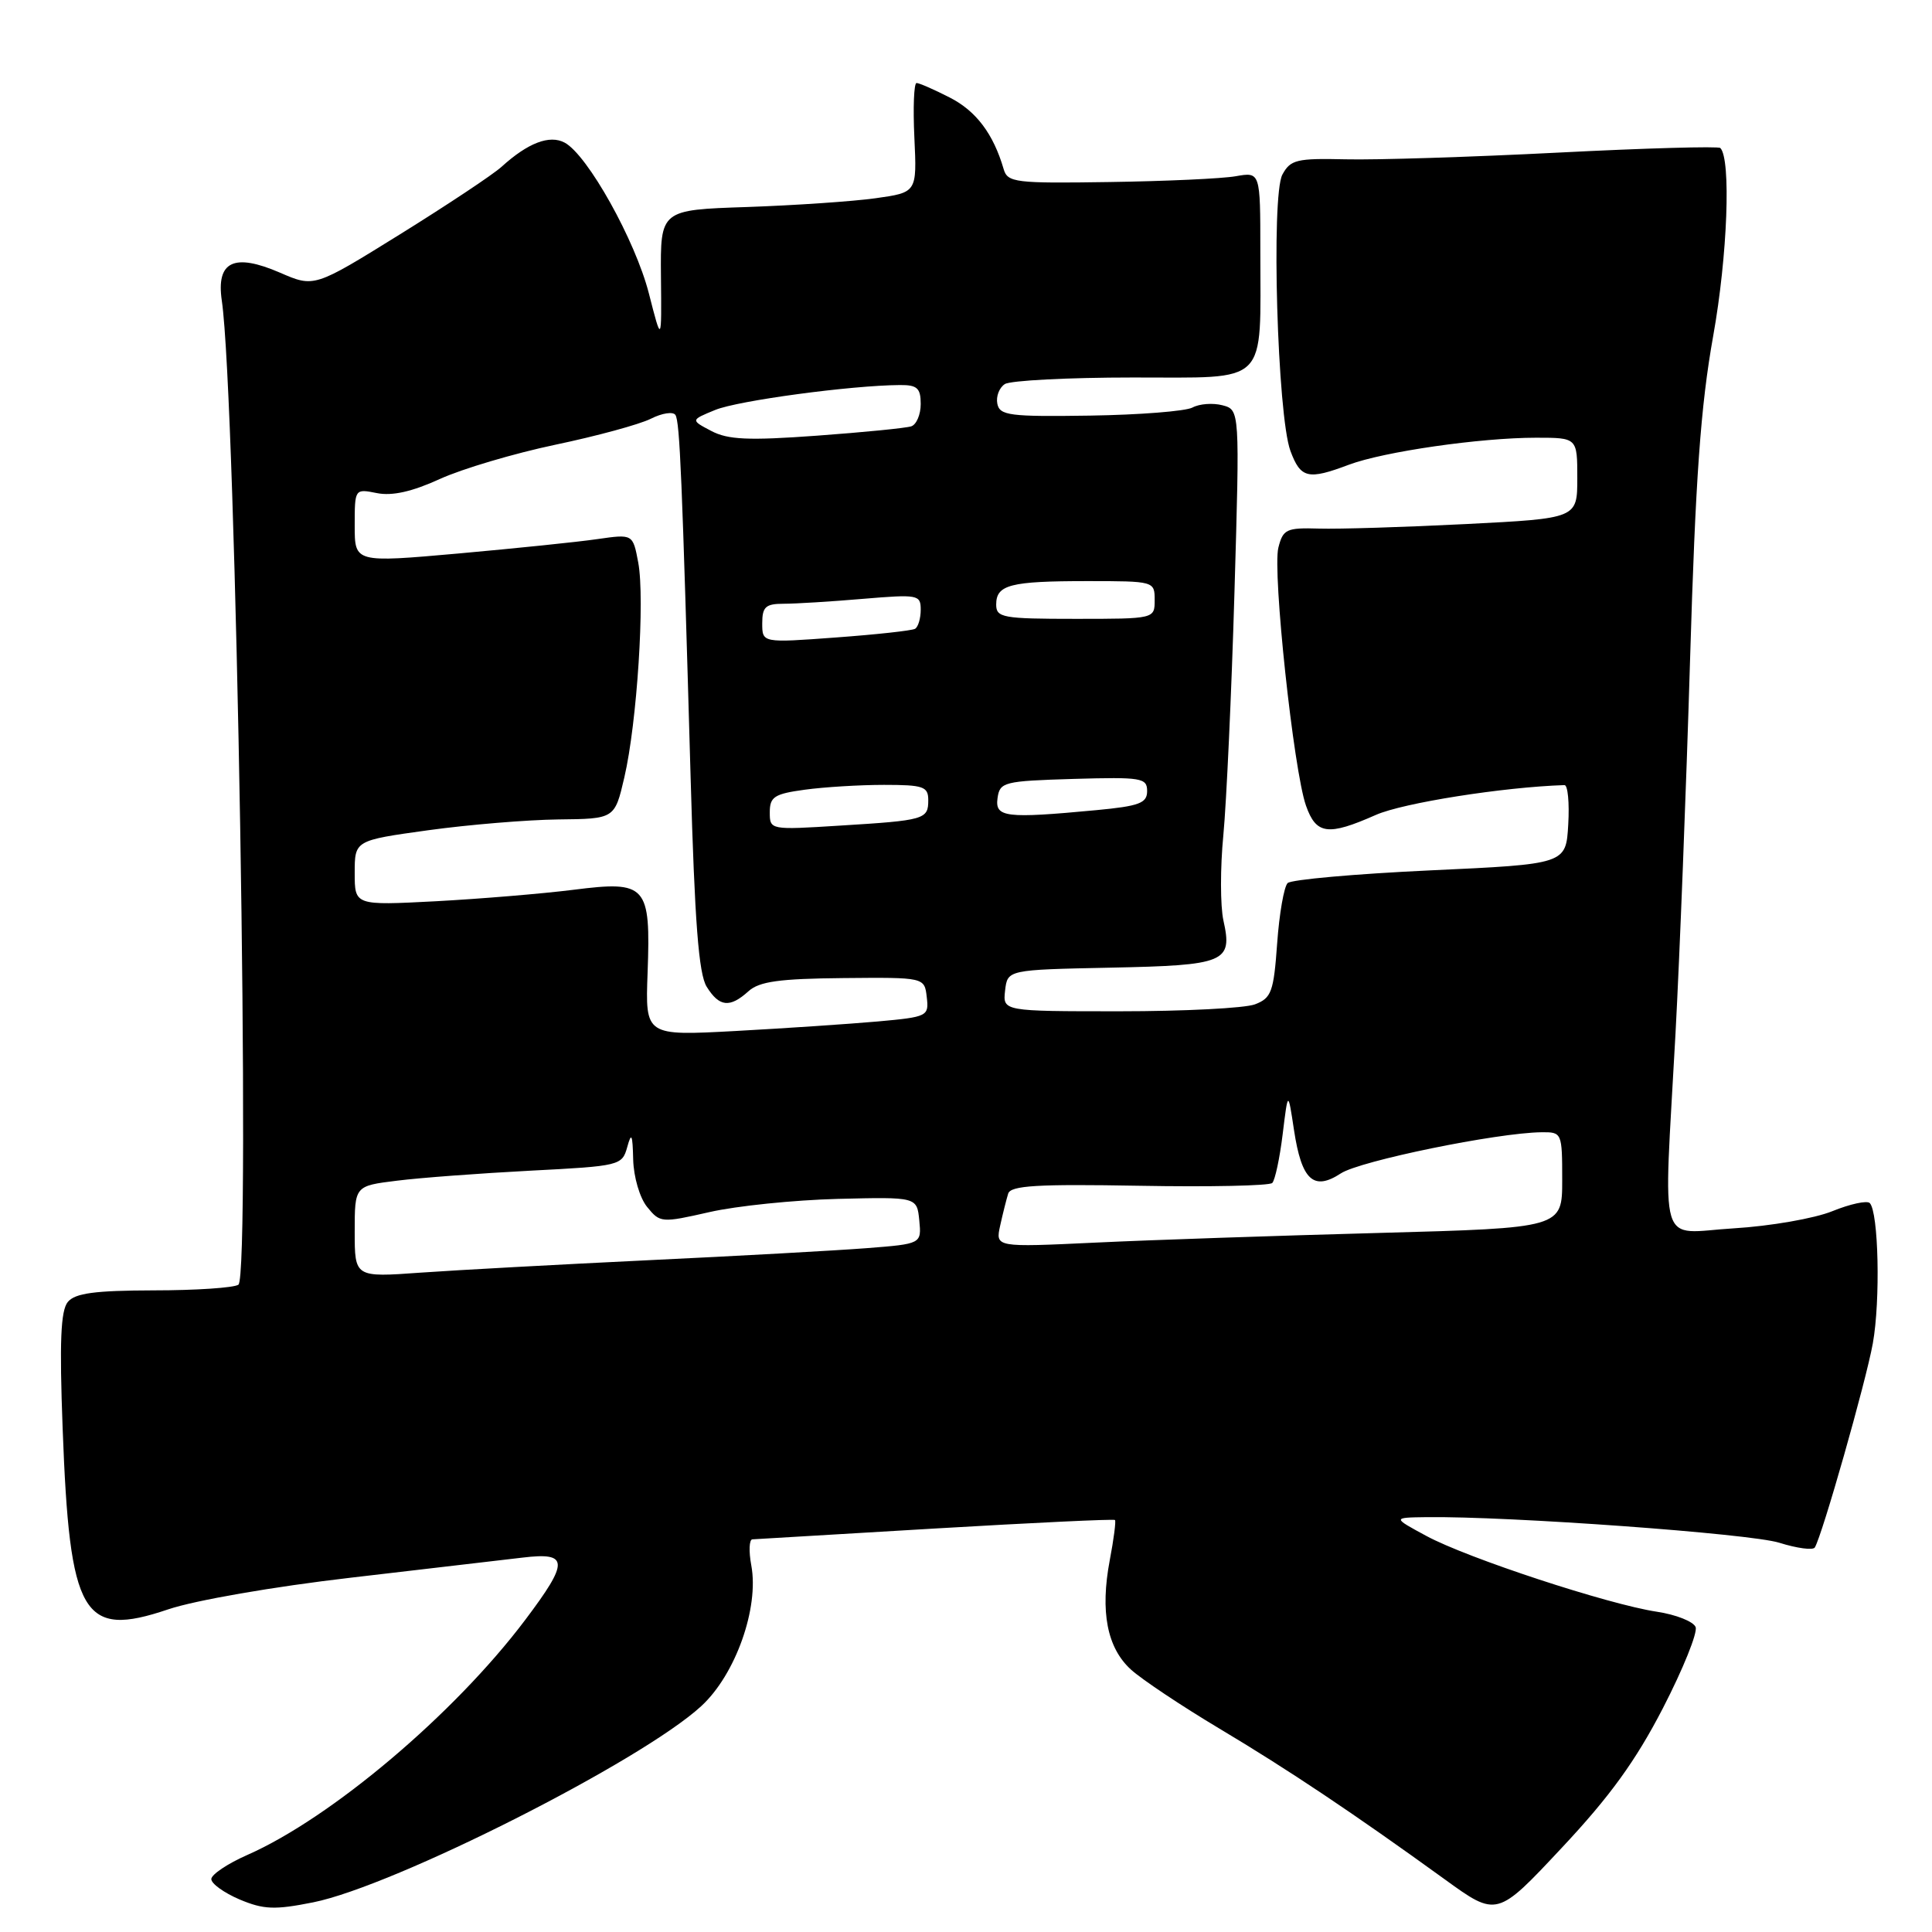 <?xml version="1.0" encoding="UTF-8" standalone="no"?>
<!DOCTYPE svg PUBLIC "-//W3C//DTD SVG 1.1//EN" "http://www.w3.org/Graphics/SVG/1.1/DTD/svg11.dtd" >
<svg xmlns="http://www.w3.org/2000/svg" xmlns:xlink="http://www.w3.org/1999/xlink" version="1.1" viewBox="0 0 256 256">
 <g >
 <path fill="currentColor"
d=" M 220.35 226.33 C 223.01 221.17 224.96 216.34 224.68 215.60 C 224.39 214.86 222.07 213.94 219.53 213.56 C 213.10 212.59 194.43 206.46 189.00 203.52 C 184.50 201.09 184.50 201.09 189.00 201.03 C 199.95 200.89 231.89 203.21 235.76 204.42 C 238.11 205.16 240.23 205.44 240.47 205.05 C 241.45 203.46 247.24 183.11 248.16 178.00 C 249.18 172.33 248.92 160.59 247.75 159.41 C 247.38 159.05 245.15 159.53 242.79 160.49 C 240.43 161.45 234.56 162.47 229.75 162.76 C 219.52 163.37 220.42 166.36 222.01 137.00 C 222.56 126.83 223.43 104.55 223.94 87.50 C 224.66 63.36 225.34 53.84 227.01 44.50 C 228.91 33.90 229.39 21.06 227.95 19.61 C 227.69 19.36 218.04 19.63 206.49 20.22 C 194.95 20.81 182.26 21.21 178.30 21.11 C 171.81 20.96 170.99 21.16 169.92 23.14 C 168.41 25.97 169.26 55.10 170.99 59.75 C 172.34 63.39 173.32 63.62 178.73 61.58 C 183.33 59.85 196.13 58.00 203.54 58.00 C 209.00 58.00 209.00 58.00 209.00 63.35 C 209.00 68.69 209.00 68.69 194.25 69.44 C 186.14 69.85 177.38 70.12 174.78 70.04 C 170.45 69.91 170.01 70.12 169.39 72.57 C 168.59 75.75 171.41 102.12 173.05 106.75 C 174.40 110.59 175.96 110.79 182.31 107.98 C 185.91 106.39 199.20 104.29 207.30 104.03 C 207.74 104.01 207.97 106.36 207.80 109.25 C 207.50 114.50 207.50 114.50 189.50 115.33 C 179.60 115.79 171.10 116.55 170.62 117.01 C 170.14 117.48 169.51 121.07 169.23 125.01 C 168.77 131.43 168.47 132.25 166.29 133.08 C 164.96 133.59 156.89 134.00 148.37 134.00 C 132.87 134.00 132.87 134.00 133.18 131.25 C 133.50 128.50 133.50 128.50 147.15 128.22 C 162.39 127.91 163.35 127.51 162.11 121.97 C 161.69 120.06 161.68 114.97 162.10 110.66 C 162.51 106.35 163.18 91.90 163.57 78.56 C 164.28 54.31 164.28 54.31 161.98 53.70 C 160.71 53.37 158.93 53.50 158.01 54.00 C 157.09 54.49 150.97 54.97 144.42 55.07 C 133.78 55.23 132.46 55.06 132.15 53.49 C 131.96 52.53 132.41 51.36 133.15 50.89 C 133.89 50.42 141.53 50.02 150.12 50.02 C 168.32 50.00 167.00 51.31 167.00 33.26 C 167.00 22.78 167.00 22.78 163.75 23.35 C 161.96 23.67 154.44 24.01 147.02 24.12 C 134.52 24.31 133.51 24.19 132.99 22.41 C 131.63 17.74 129.34 14.70 125.84 12.92 C 123.77 11.86 121.80 11.00 121.45 11.00 C 121.10 11.00 120.97 14.26 121.16 18.25 C 121.50 25.50 121.50 25.50 116.00 26.27 C 112.97 26.69 105.33 27.21 99.00 27.43 C 87.50 27.81 87.50 27.81 87.58 36.66 C 87.67 45.50 87.67 45.50 85.98 38.88 C 84.18 31.86 77.86 20.53 74.82 18.90 C 72.82 17.83 69.95 18.93 66.46 22.10 C 65.34 23.12 59.29 27.14 53.03 31.03 C 41.64 38.10 41.64 38.10 37.10 36.13 C 31.00 33.49 28.63 34.63 29.39 39.83 C 31.29 52.77 33.25 169.12 31.59 170.23 C 30.99 170.64 25.94 170.98 20.37 170.98 C 12.56 171.00 9.96 171.35 8.99 172.51 C 8.04 173.65 7.87 177.81 8.30 189.26 C 9.23 214.19 10.92 217.09 22.28 213.25 C 25.83 212.05 36.24 210.24 46.50 209.05 C 56.40 207.90 66.64 206.70 69.25 206.39 C 75.38 205.65 75.43 206.90 69.59 214.65 C 60.22 227.09 43.89 240.90 32.75 245.80 C 30.14 246.95 28.00 248.39 28.00 248.99 C 28.00 249.60 29.69 250.81 31.75 251.69 C 34.94 253.03 36.39 253.09 41.50 252.07 C 52.27 249.91 85.06 233.33 92.93 226.06 C 97.47 221.88 100.60 213.04 99.55 207.42 C 99.20 205.54 99.27 203.98 99.70 203.97 C 100.14 203.95 111.07 203.30 123.98 202.53 C 136.90 201.77 147.59 201.26 147.74 201.41 C 147.89 201.55 147.58 203.95 147.05 206.73 C 145.76 213.56 146.69 218.35 149.87 221.24 C 151.32 222.55 156.55 226.04 161.50 229.00 C 170.76 234.53 179.34 240.27 191.42 249.01 C 198.35 254.03 198.35 254.03 206.92 244.87 C 213.31 238.06 216.74 233.32 220.35 226.33 Z  M 47.00 163.20 C 47.00 157.14 47.00 157.14 52.58 156.45 C 55.65 156.06 63.62 155.47 70.29 155.12 C 82.14 154.51 82.43 154.44 83.11 152.00 C 83.67 149.97 83.82 150.27 83.90 153.64 C 83.96 155.96 84.77 158.73 85.75 159.93 C 87.46 162.04 87.66 162.05 94.00 160.61 C 97.58 159.79 105.22 159.01 111.00 158.86 C 121.50 158.60 121.50 158.60 121.81 161.71 C 122.11 164.82 122.11 164.82 114.81 165.39 C 110.79 165.70 97.83 166.42 86.00 166.98 C 74.17 167.55 60.56 168.29 55.75 168.63 C 47.00 169.26 47.00 169.26 47.00 163.20 Z  M 132.53 162.39 C 132.88 160.80 133.36 158.90 133.59 158.16 C 133.92 157.09 137.46 156.88 150.96 157.12 C 160.28 157.29 168.21 157.12 168.58 156.75 C 168.95 156.38 169.57 153.47 169.96 150.29 C 170.67 144.50 170.67 144.50 171.46 149.73 C 172.47 156.39 174.05 157.85 177.67 155.48 C 180.20 153.82 198.35 150.10 204.25 150.03 C 206.96 150.00 207.00 150.08 207.00 156.36 C 207.00 162.71 207.00 162.71 182.75 163.37 C 169.41 163.73 152.51 164.30 145.20 164.65 C 131.89 165.28 131.89 165.28 132.53 162.39 Z  M 85.81 128.88 C 86.23 117.28 85.69 116.67 76.00 117.90 C 71.87 118.42 63.66 119.10 57.75 119.42 C 47.00 119.98 47.00 119.98 47.00 115.67 C 47.00 111.36 47.00 111.36 56.75 110.01 C 62.11 109.27 69.86 108.63 73.98 108.58 C 81.45 108.50 81.45 108.50 82.73 103.00 C 84.41 95.79 85.47 79.33 84.57 74.54 C 83.86 70.76 83.86 70.76 79.18 71.43 C 76.61 71.81 68.31 72.66 60.75 73.34 C 47.00 74.56 47.00 74.56 47.00 69.66 C 47.00 64.76 47.00 64.75 49.95 65.34 C 51.97 65.74 54.61 65.15 58.28 63.47 C 61.24 62.12 68.12 60.08 73.58 58.93 C 79.03 57.79 84.73 56.24 86.23 55.49 C 87.73 54.73 89.20 54.51 89.50 54.99 C 90.08 55.93 90.38 63.15 91.51 103.00 C 92.05 122.15 92.58 129.06 93.64 130.75 C 95.31 133.43 96.70 133.58 99.17 131.35 C 100.60 130.05 103.25 129.68 111.74 129.60 C 122.50 129.50 122.50 129.50 122.80 132.12 C 123.10 134.66 122.92 134.75 116.30 135.35 C 112.56 135.68 104.10 136.25 97.50 136.61 C 85.50 137.26 85.50 137.26 85.81 128.88 Z  M 102.00 107.63 C 102.00 105.58 102.61 105.19 106.64 104.64 C 109.19 104.29 113.92 104.00 117.14 104.00 C 122.36 104.00 123.00 104.22 123.00 106.03 C 123.00 108.57 122.54 108.71 111.25 109.40 C 102.04 109.98 102.00 109.97 102.00 107.63 Z  M 132.18 105.75 C 132.48 103.62 133.00 103.49 142.25 103.21 C 151.25 102.95 152.00 103.07 152.00 104.82 C 152.00 106.42 150.98 106.81 145.25 107.35 C 133.22 108.48 131.82 108.31 132.18 105.75 Z  M 101.00 82.59 C 101.00 80.41 101.45 80.00 103.85 80.00 C 105.42 80.00 110.14 79.71 114.35 79.35 C 121.65 78.74 122.00 78.80 122.00 80.79 C 122.00 81.94 121.66 83.08 121.25 83.32 C 120.84 83.56 116.11 84.08 110.75 84.47 C 101.00 85.19 101.00 85.19 101.00 82.59 Z  M 132.00 80.11 C 132.00 77.48 133.85 77.00 144.08 77.00 C 152.93 77.00 153.00 77.02 153.00 79.50 C 153.00 82.00 153.00 82.00 142.50 82.00 C 132.86 82.00 132.00 81.84 132.00 80.11 Z  M 94.24 57.10 C 91.50 55.66 91.50 55.66 94.77 54.32 C 97.78 53.08 112.80 51.06 119.25 51.02 C 121.53 51.00 122.00 51.43 122.00 53.53 C 122.00 54.92 121.44 56.25 120.75 56.49 C 120.06 56.72 114.43 57.28 108.24 57.73 C 99.17 58.39 96.45 58.27 94.24 57.10 Z "/>
</g>
</svg>